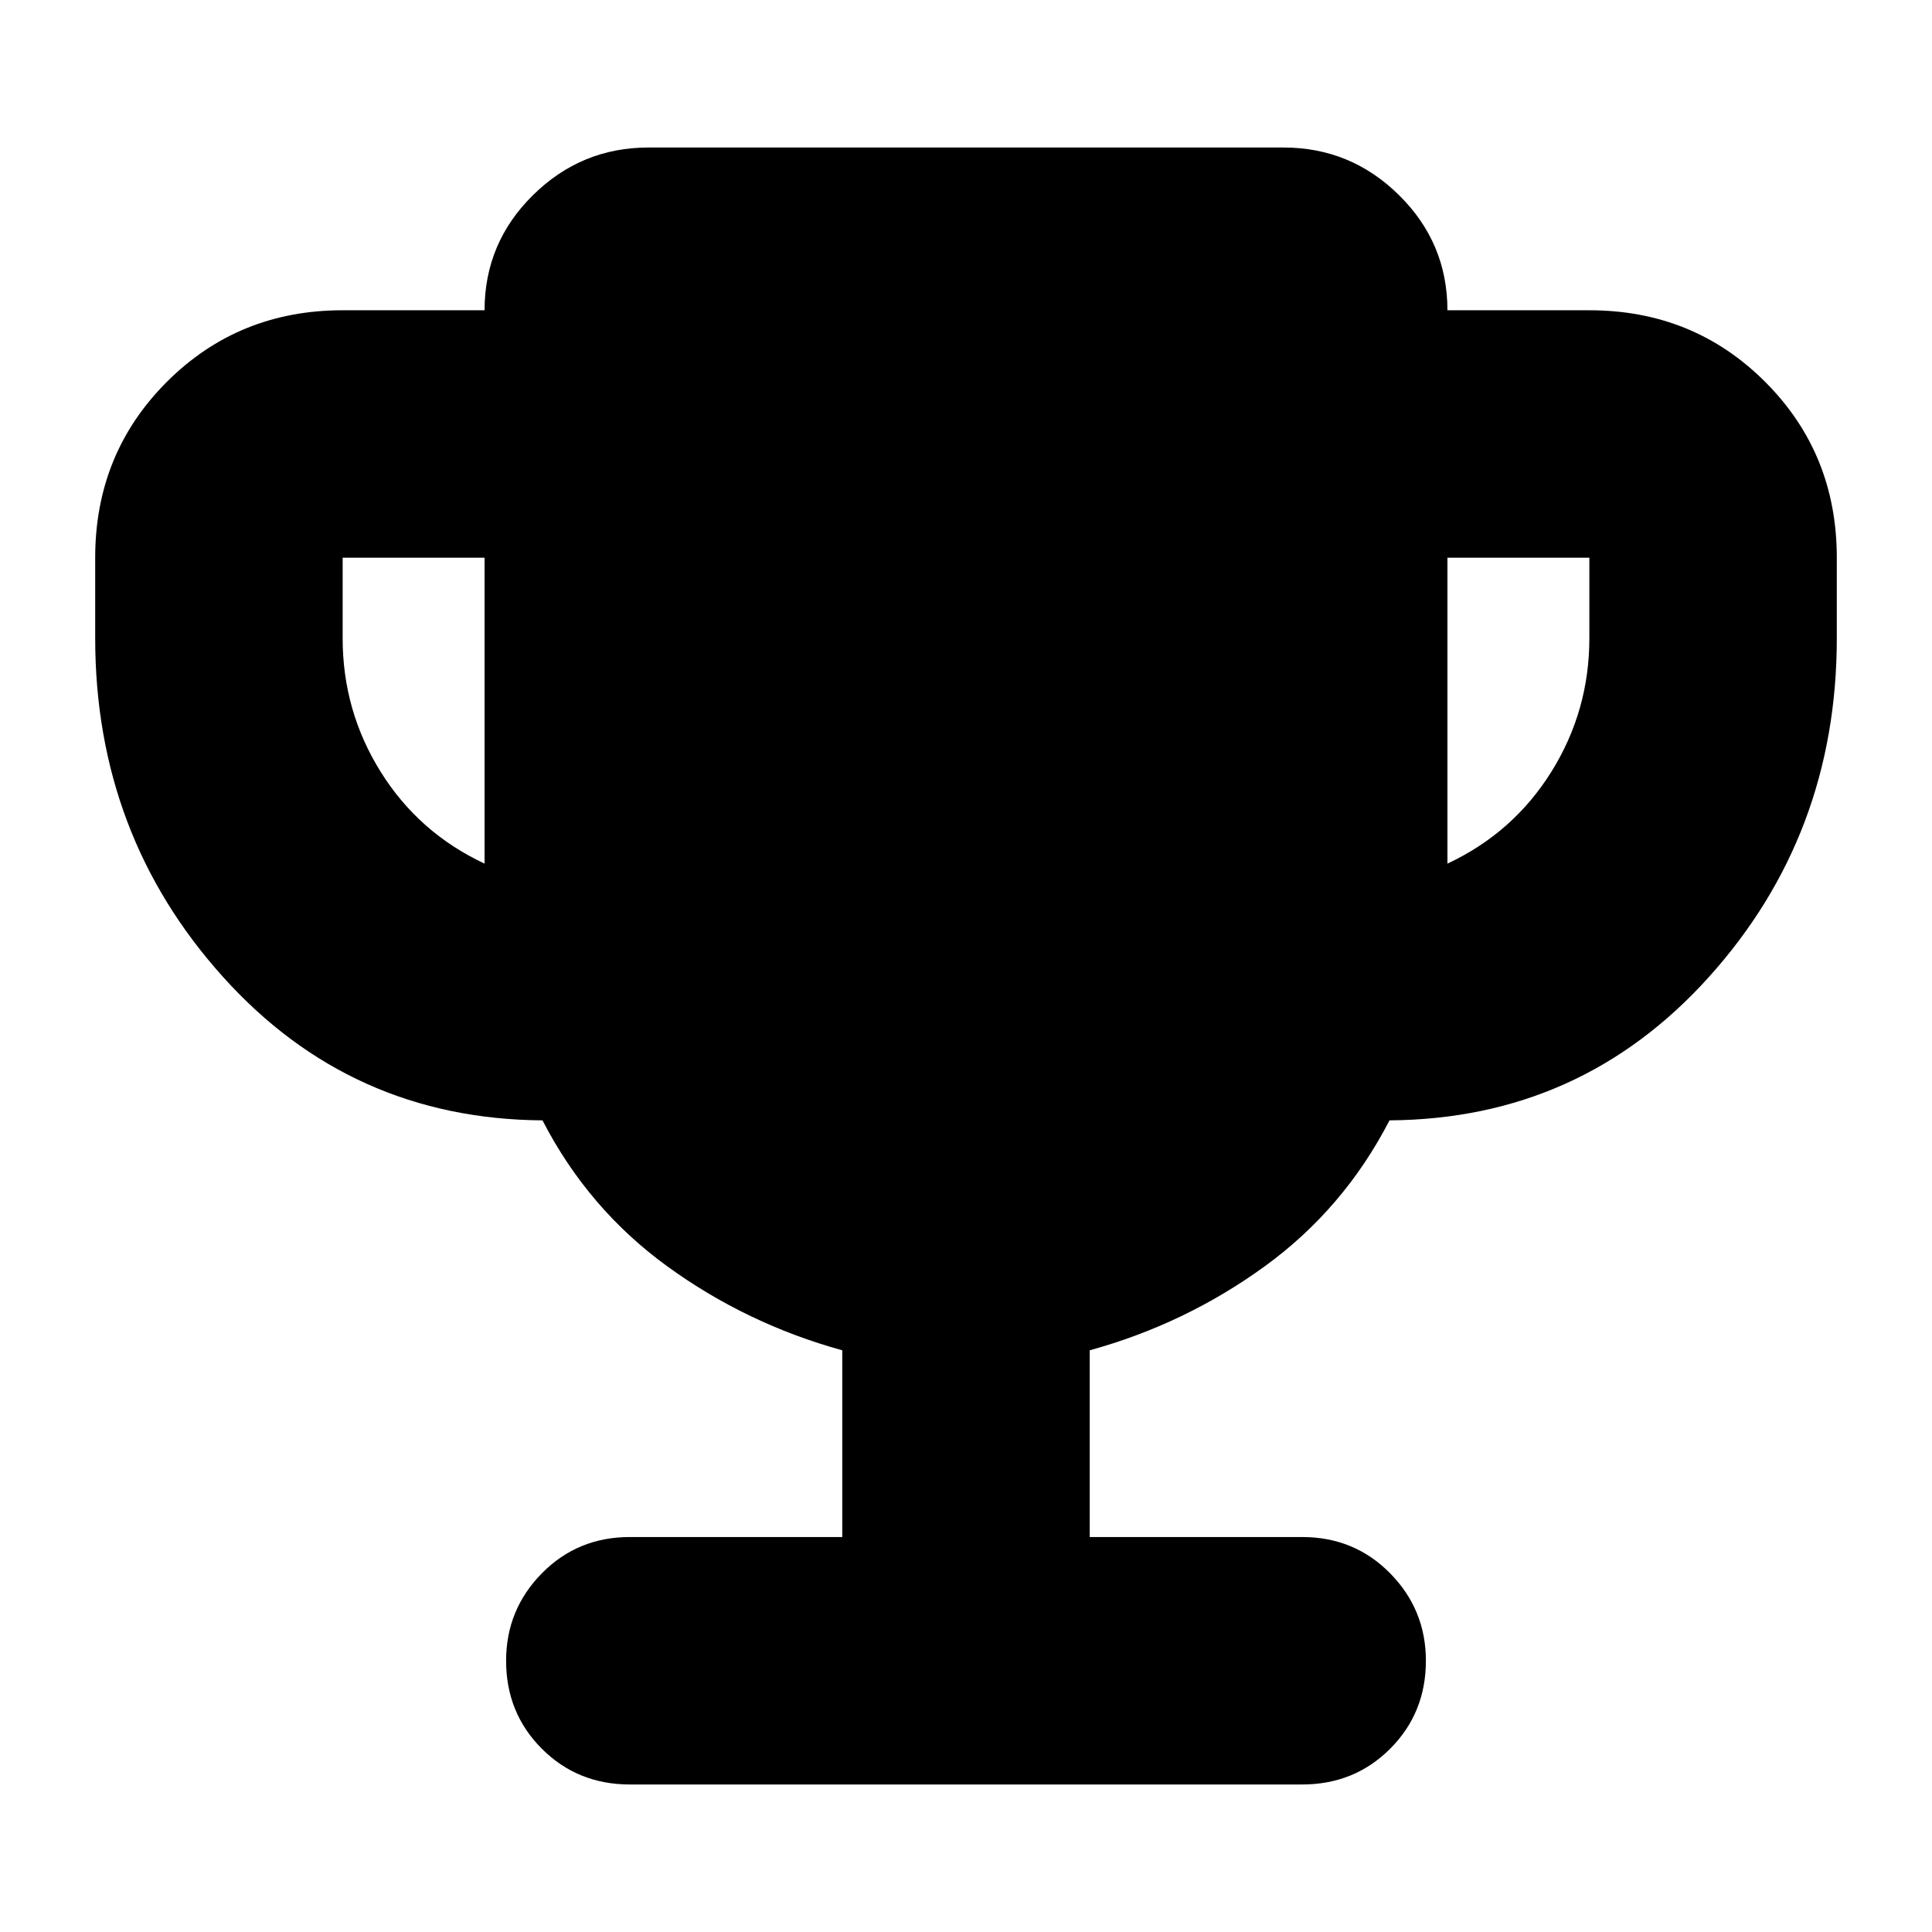 <svg xmlns="http://www.w3.org/2000/svg" height="24" viewBox="0 -960 960 960" width="24"><path d="M240.78-530.87v-152h-70.52v40q0 36.13 18.91 66.41 18.92 30.29 51.61 45.59Zm478.44 0q32.69-15.3 51.61-45.59 18.91-30.28 18.91-66.41v-40h-70.52v152Zm-300.7 334.61v-92.78q-47.56-13.13-86.91-41.7-39.35-28.56-62.05-72.56-95.17-.66-158.71-71.24Q47.3-545.13 47.3-642.87v-40q0-51.78 35.59-87.37t87.37-35.59h70.52q0-33.43 24-57.15t57.44-23.72h315.56q33.44 0 57.44 23.72t24 57.15h70.52q51.78 0 87.37 35.59t35.59 87.37v40q0 97.74-63.55 168.33-63.54 70.58-158.71 71.24-22.7 44-62.05 72.56-39.35 28.57-86.91 41.7v92.78h105.56q25.96 0 43.72 18.04 17.76 18.05 17.76 43.44 0 25.95-17.76 43.72Q673-73.3 647.04-73.3H312.96q-25.96 0-43.72-17.76-17.76-17.77-17.76-43.72 0-25.39 17.76-43.44 17.76-18.04 43.72-18.04h105.56Z"/></svg>